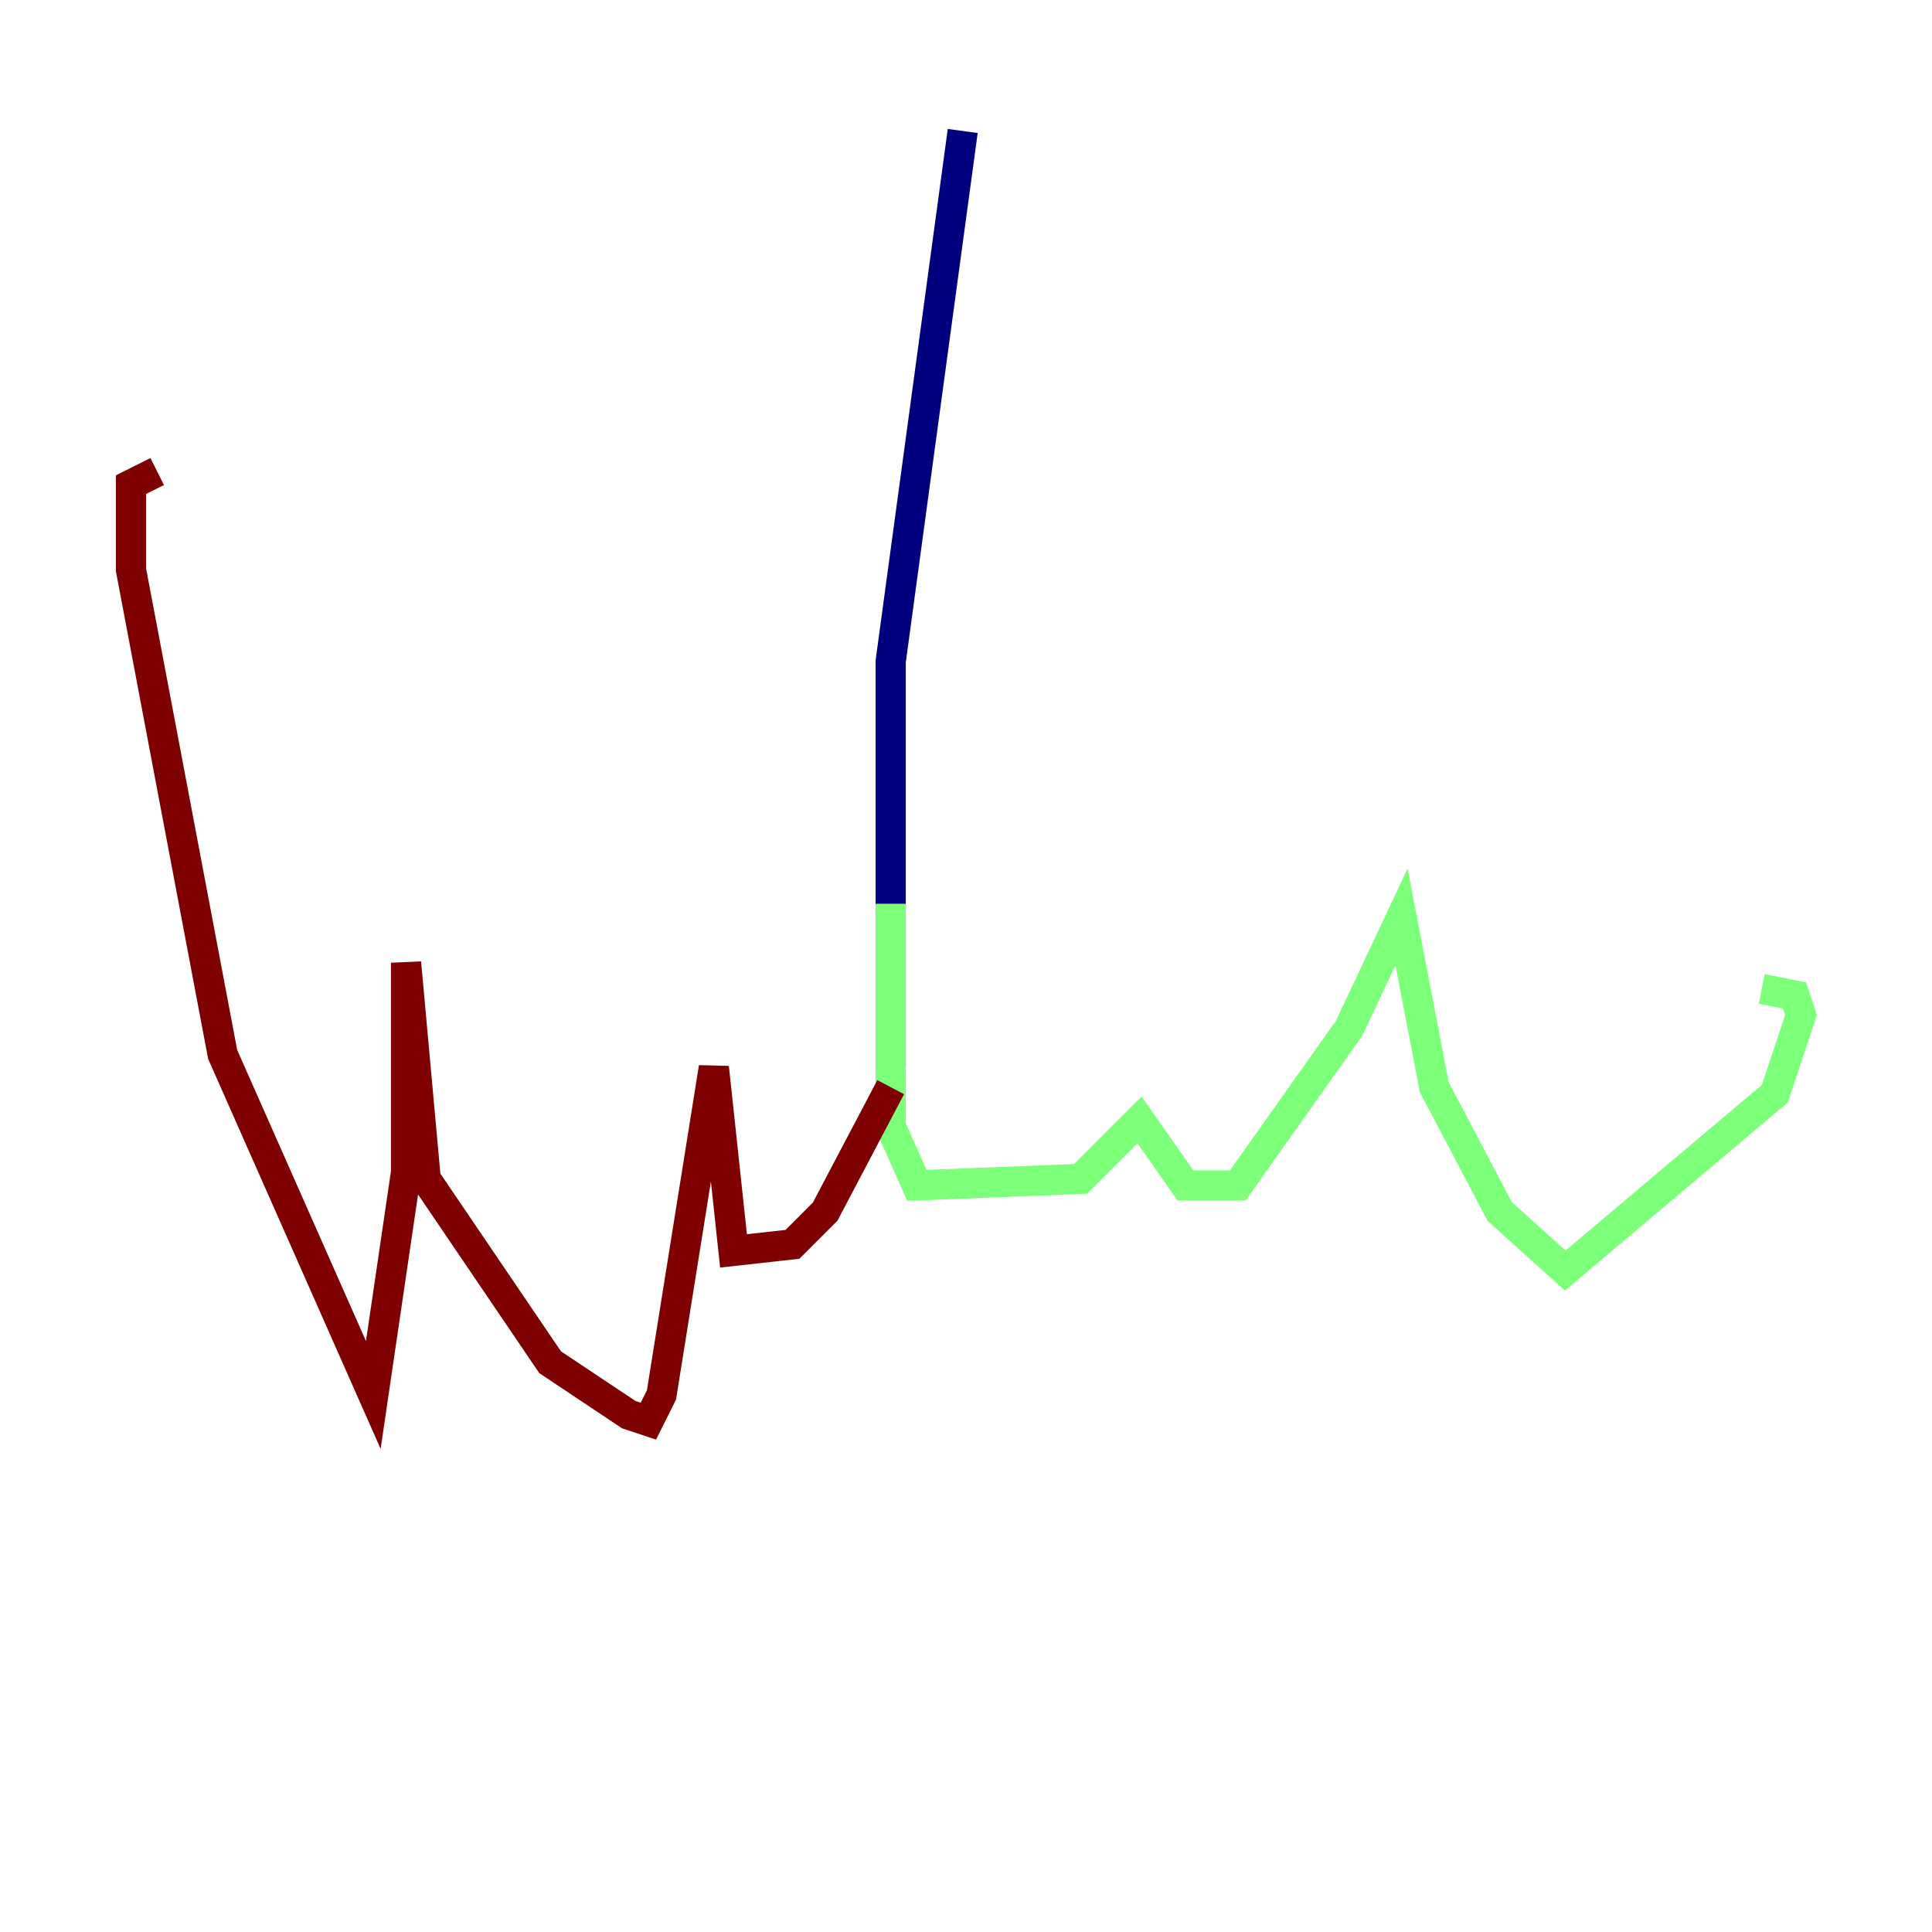 <?xml version="1.0" encoding="utf-8" ?>
<svg baseProfile="tiny" height="128" version="1.2" viewBox="0,0,128,128" width="128" xmlns="http://www.w3.org/2000/svg" xmlns:ev="http://www.w3.org/2001/xml-events" xmlns:xlink="http://www.w3.org/1999/xlink"><defs /><polyline fill="none" points="63.783,8.678 59.01,43.824 59.01,70.725" stroke="#00007f" stroke-width="2" /><polyline fill="none" points="59.01,59.878 59.01,74.63 60.746,78.536 71.593,78.102 75.498,74.197 78.536,78.536 82.007,78.536 89.383,68.122 92.854,60.746 95.024,72.027 99.363,80.271 103.702,84.176 117.586,72.461 119.322,67.254 118.888,65.953 116.719,65.519" stroke="#7cff79" stroke-width="2" /><polyline fill="none" points="59.01,72.027 54.671,80.271 52.502,82.441 48.597,82.875 47.295,70.725 43.824,92.42 42.956,94.156 41.654,93.722 36.447,90.251 28.203,78.102 26.902,63.783 26.902,77.668 24.732,92.42 14.752,69.858 8.678,37.749 8.678,32.108 10.414,31.241" stroke="#7f0000" stroke-width="2" /></svg>